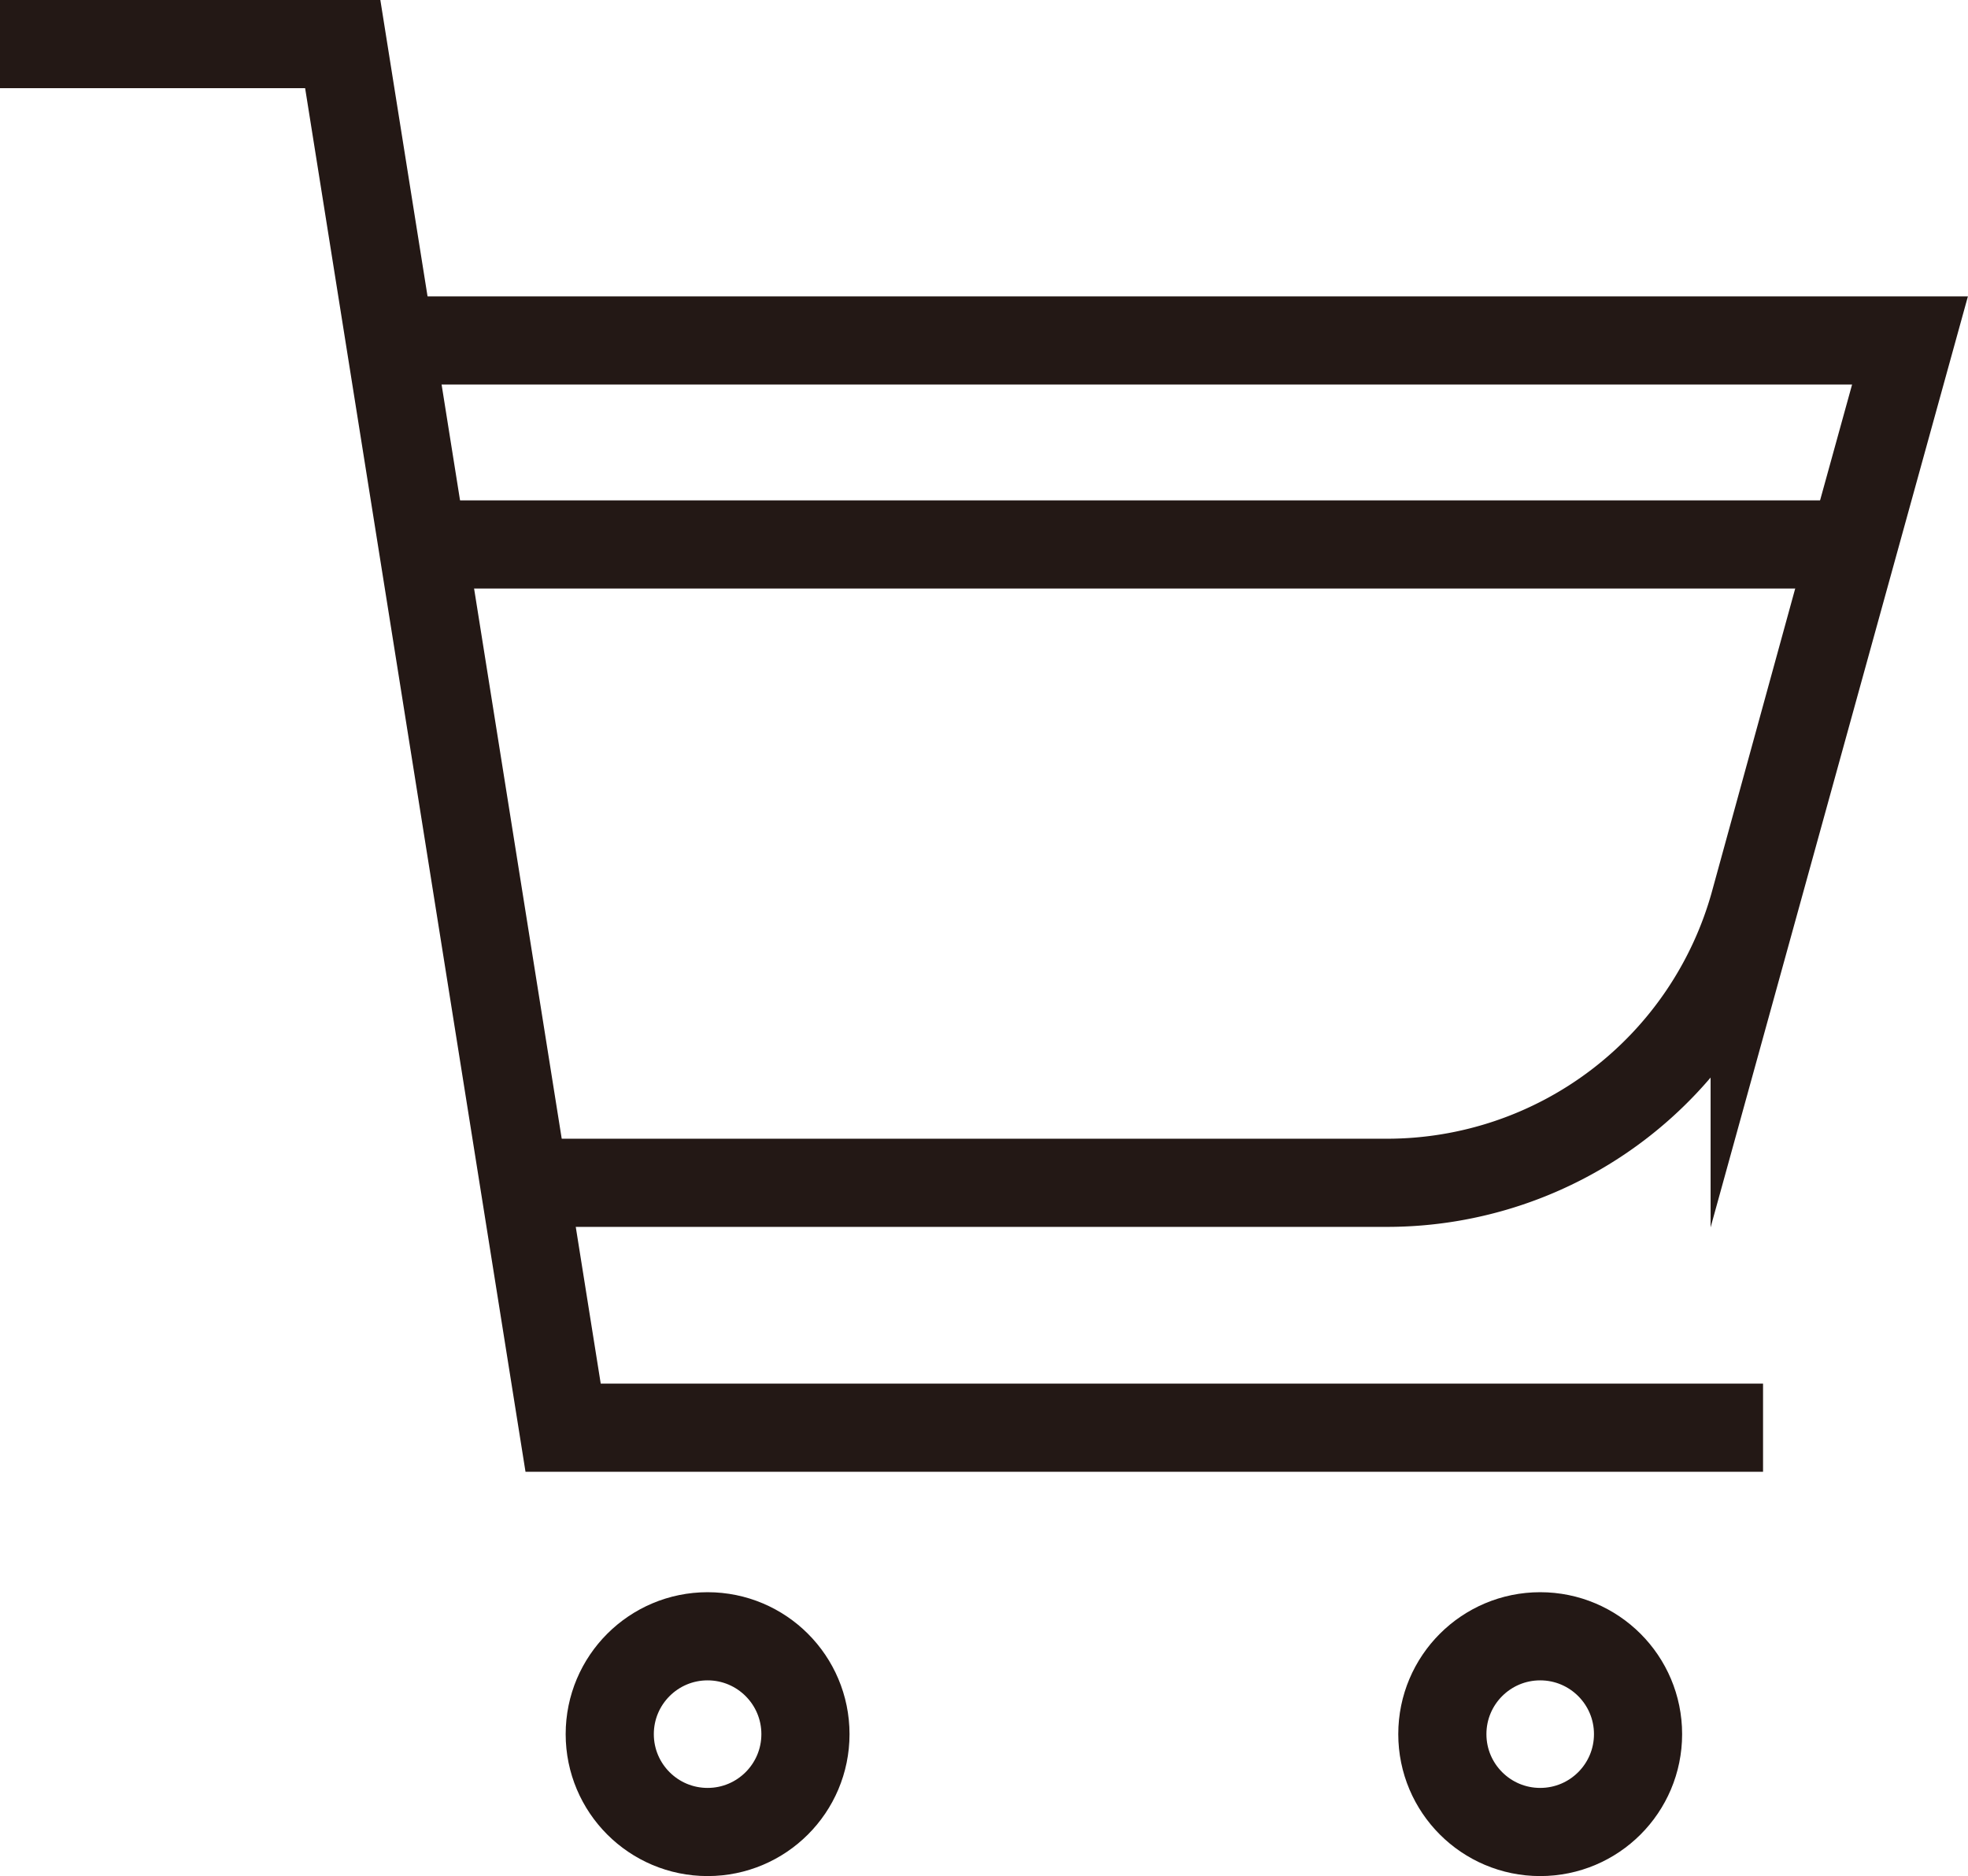 <svg xmlns="http://www.w3.org/2000/svg" width="22.325" height="21.281" viewBox="0 0 22.325 21.281">
  <g id="レイヤー_1" data-name="レイヤー 1" transform="translate(0 0.5)">
    <path id="パス_241" data-name="パス 241" d="M0,.92H3.888l2.5,15.695H20" transform="translate(0 -0.92)" fill="none" stroke="#231815" stroke-miterlimit="10" stroke-width="1"/>
    <path id="パス_242" data-name="パス 242" d="M8.49,7.37H25.732l-1.762,6.375a4.326,4.326,0,0,1-4.17,3.18H10.012" transform="translate(-4.065 -4.008)" fill="none" stroke="#231815" stroke-miterlimit="10" stroke-width="1"/>
    <ellipse id="楕円形_32" data-name="楕円形 32" cx="1.11" cy="1.11" rx="1.11" ry="1.11" transform="translate(6.917 18.061)" fill="none" stroke="#231815" stroke-miterlimit="10" stroke-width="1"/>
    <ellipse id="楕円形_33" data-name="楕円形 33" cx="1.11" cy="1.11" rx="1.11" ry="1.11" transform="translate(16.362 18.061)" fill="none" stroke="#231815" stroke-miterlimit="10" stroke-width="1"/>
    <line id="線_6" data-name="線 6" x2="16.231" transform="translate(4.795 5.676)" fill="none" stroke="#231815" stroke-miterlimit="10" stroke-width="1"/>
  </g>
</svg>
